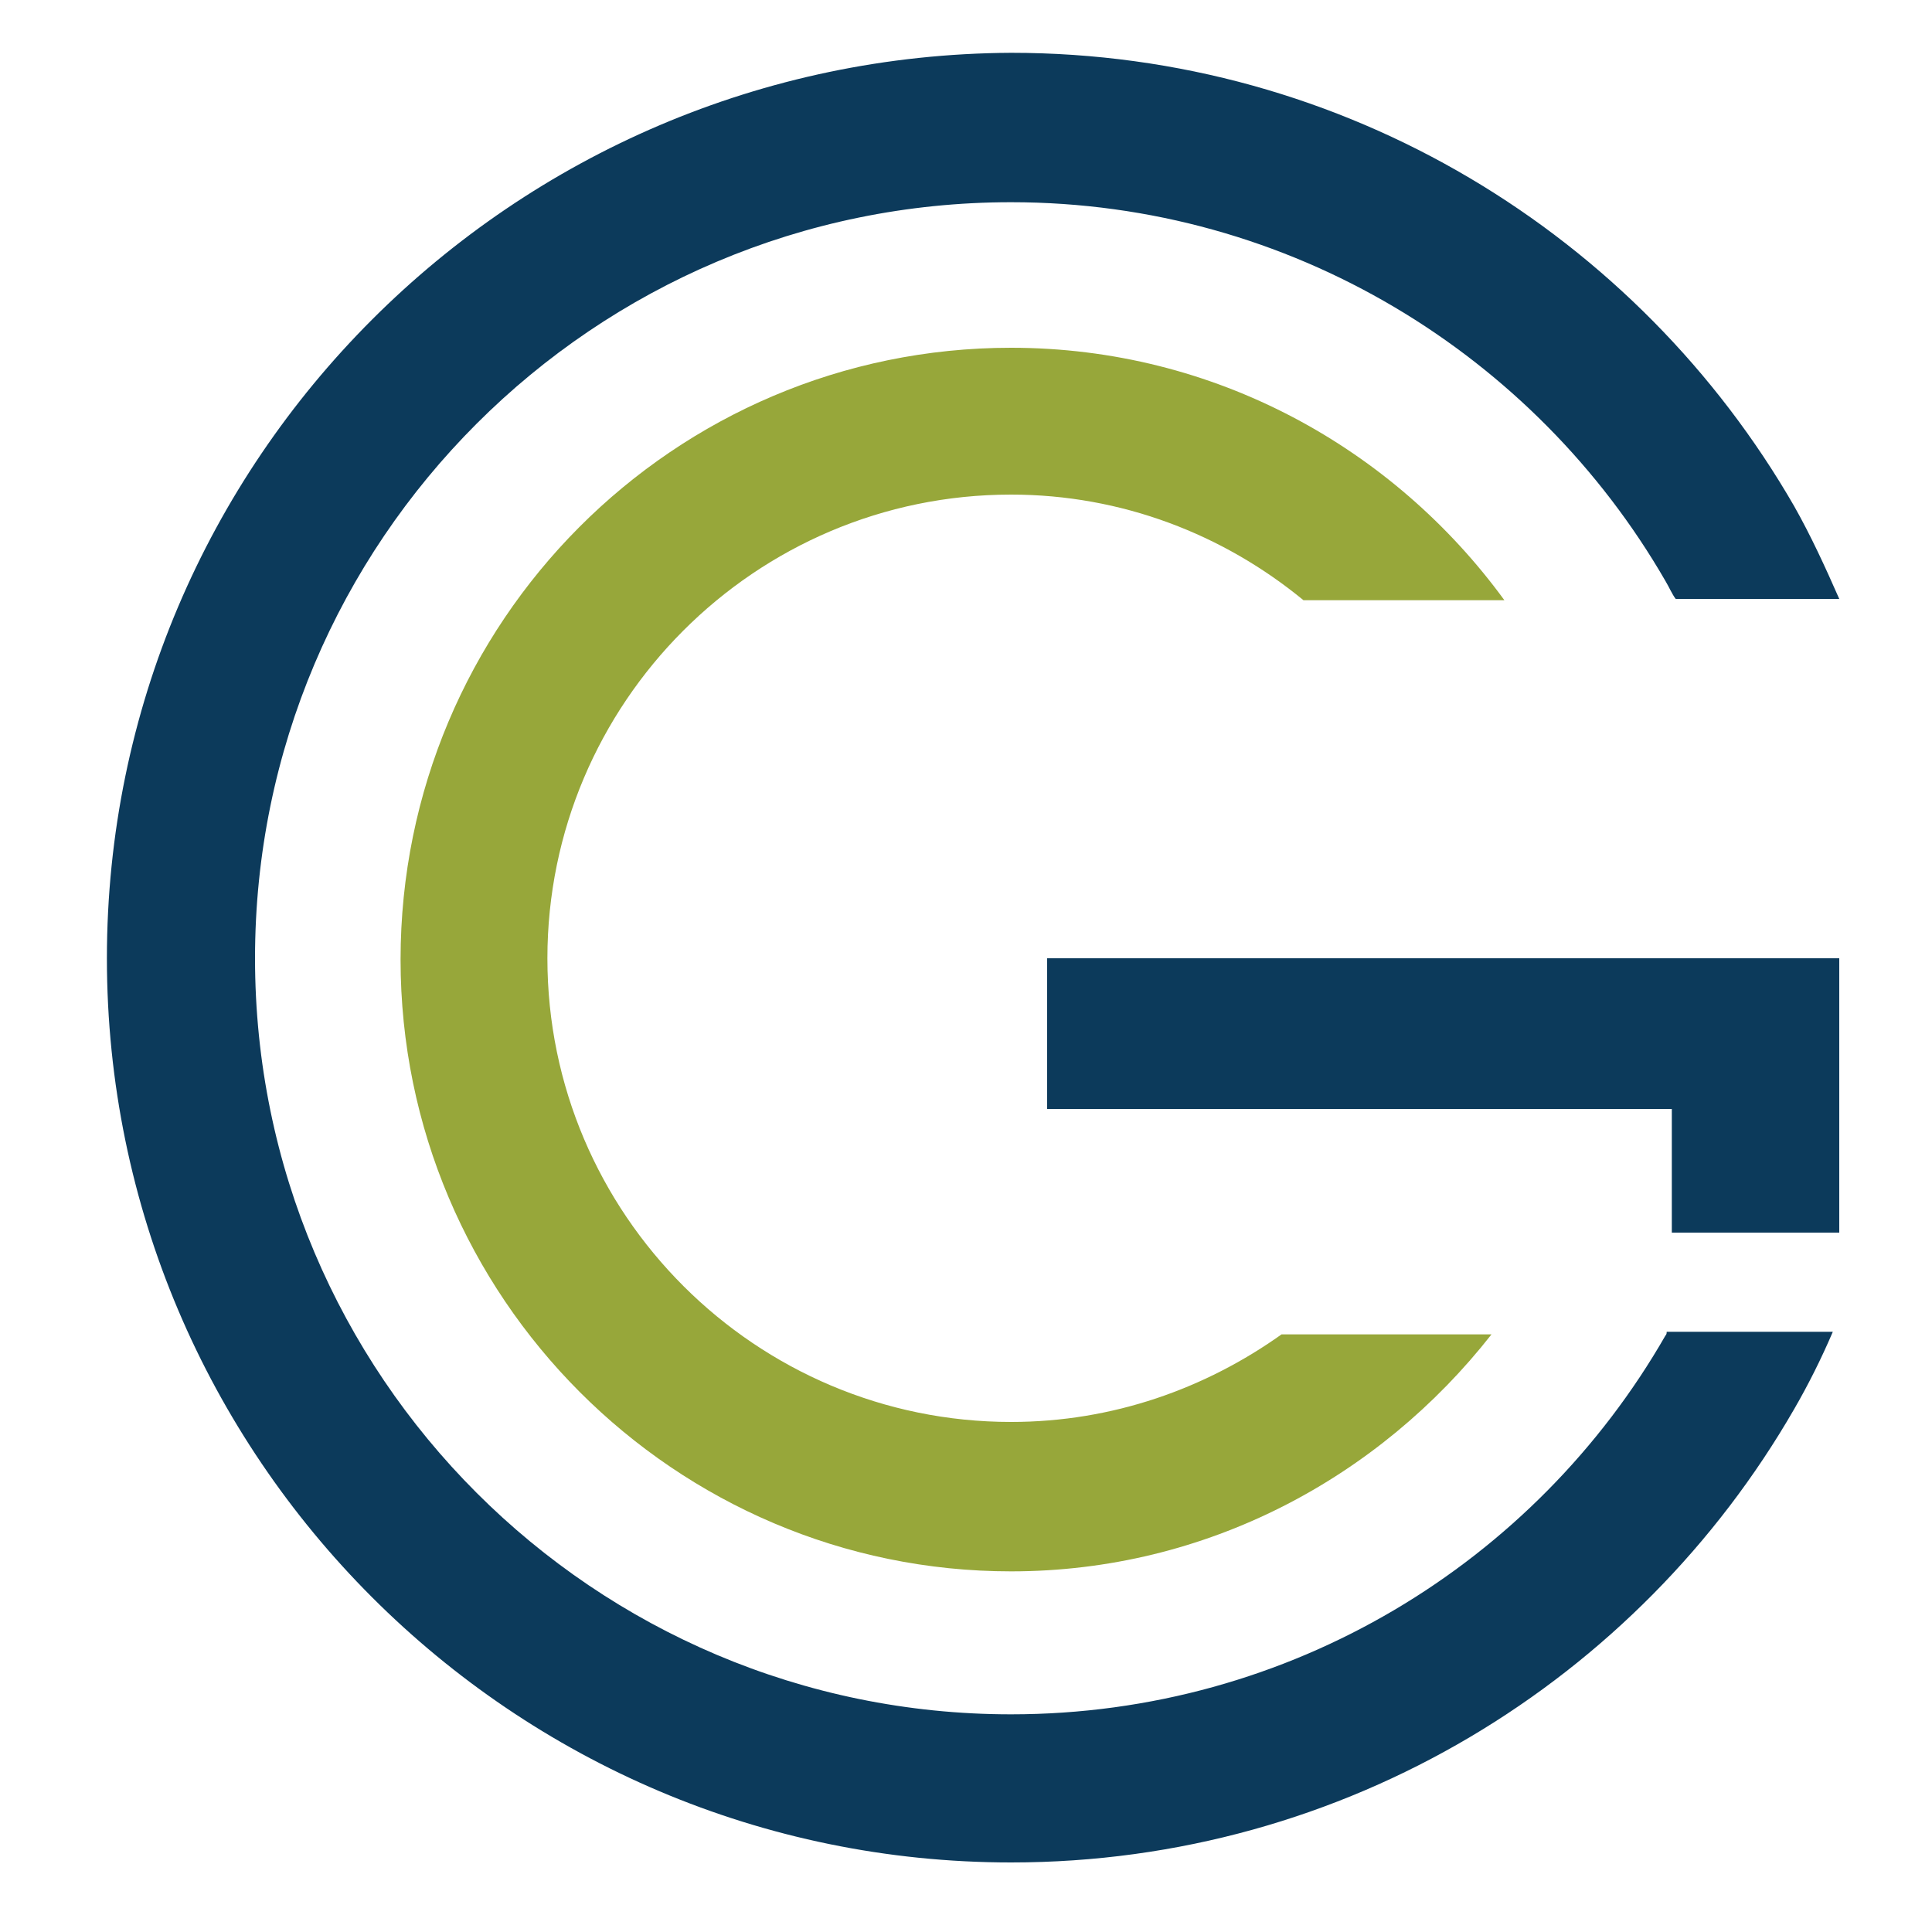 <?xml version="1.0" encoding="utf-8"?>
<!-- Generator: Adobe Illustrator 18.1.0, SVG Export Plug-In . SVG Version: 6.00 Build 0)  -->
<svg version="1.1" id="Layer_1" xmlns="http://www.w3.org/2000/svg" xmlns:xlink="http://www.w3.org/1999/xlink" x="0px" y="0px"
	 viewBox="0 0 150 150" enable-background="new 0 0 150 150" xml:space="preserve">
<g>
	<polygon fill="#0C3A5B" points="129.8,74.4 81.3,74.4 81.3,86.1 129.8,86.1 129.8,95.7 142.8,95.7 142.8,86.1 142.8,74.4 	"/>
	<g>
		<path fill="#97A73A" d="M78.5,110.4c-19.8,0-36-16.1-36-36c0-19.8,16.1-36,36-36c8.6,0,16.5,3.1,22.7,8.2h15.6
			C108.2,34.8,94.3,27,78.5,27c-26.2,0-47.4,21.3-47.4,47.5c0,26.2,21.3,47.5,47.4,47.5c15.2,0,28.6-7.3,37.3-18.4H99.5
			C93.6,107.8,86.4,110.4,78.5,110.4z"/>
		<path fill="#0C3A5B" d="M129.3,103.7c-10.1,17.6-29.1,29.4-50.8,29.4c-32.4,0-58.7-26.3-58.7-58.7c0-32.4,26.3-58.7,58.7-58.7
			c21.7,0,40.7,11.9,50.8,29.4c0.3,0.5,0.5,1,0.8,1.4h12.7c-1.1-2.5-2.2-4.9-3.5-7.2c-12.1-21-34.8-35.2-60.8-35.2
			C39.8,4.3,8.3,35.7,8.3,74.4c0,38.7,31.5,70.2,70.2,70.2c26,0,48.7-14.2,60.8-35.2c1.1-1.9,2.1-3.9,3-6h-12.9
			C129.4,103.5,129.4,103.6,129.3,103.7z"/>
	</g>
</g>
</svg>
